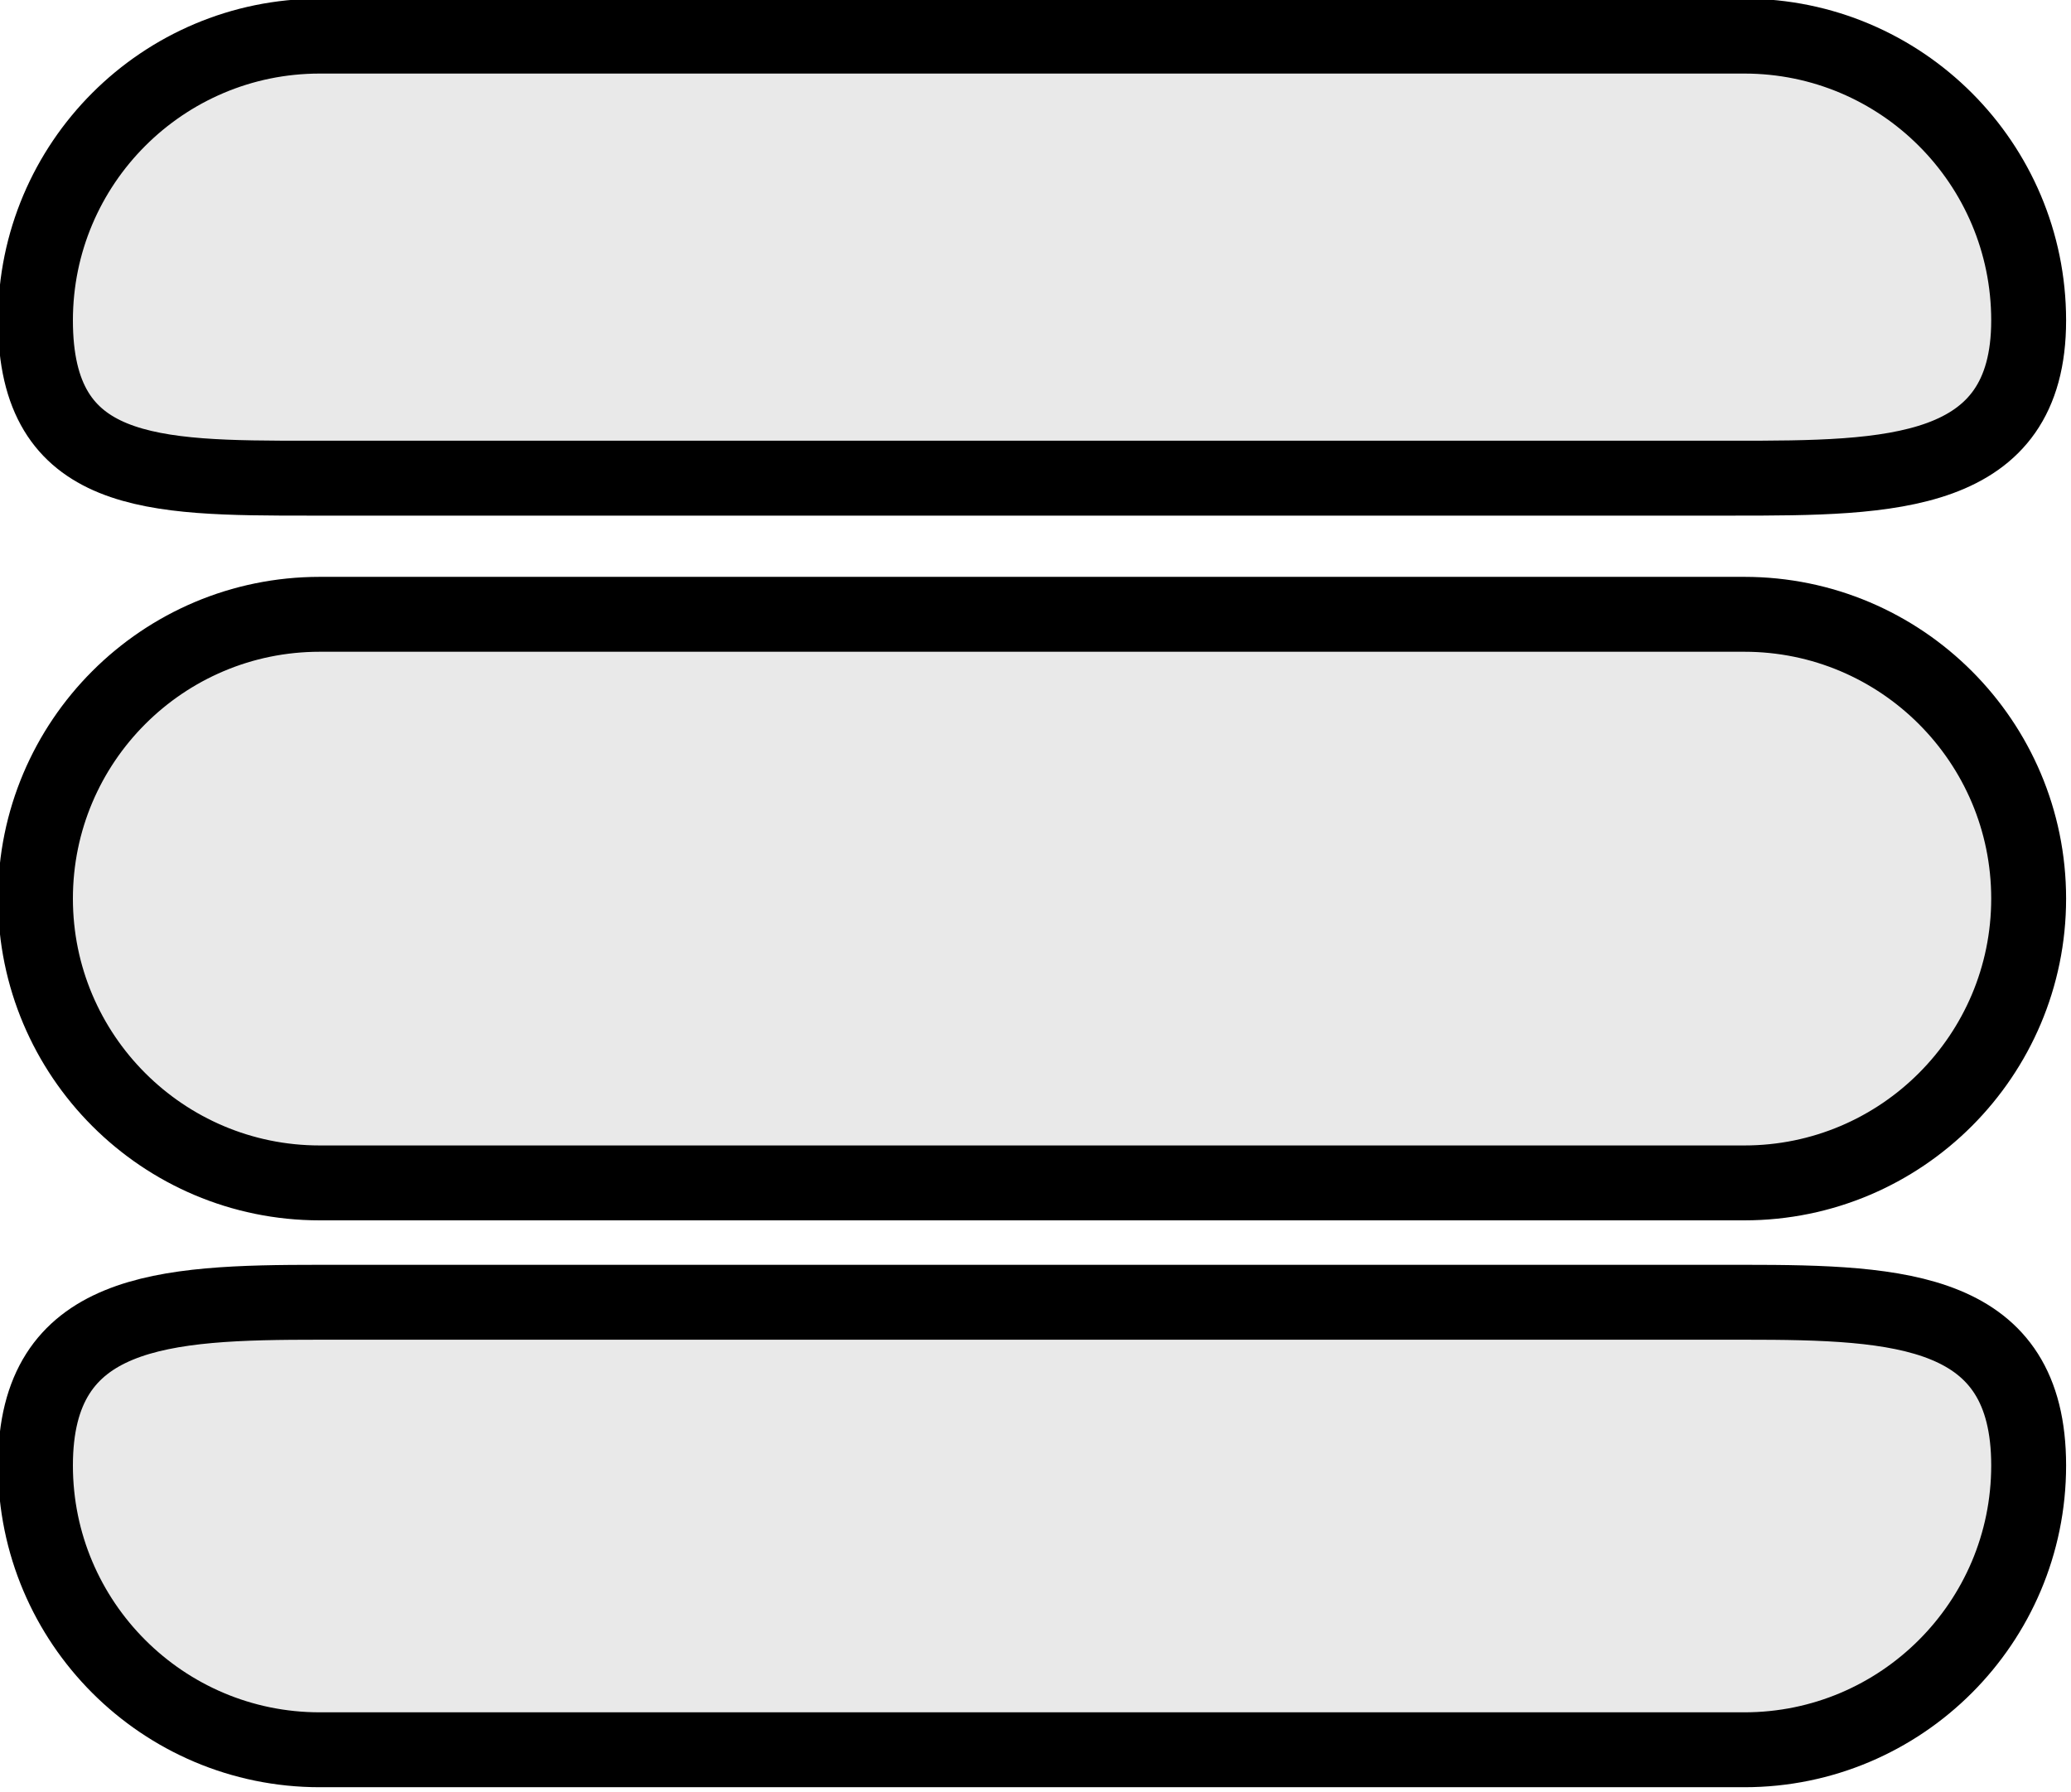 <?xml version="1.0" encoding="UTF-8" standalone="no"?>
<!DOCTYPE svg PUBLIC "-//W3C//DTD SVG 1.1//EN" "http://www.w3.org/Graphics/SVG/1.1/DTD/svg11.dtd">
<svg width="100%" height="100%" viewBox="0 0 608 526" version="1.1" xmlns="http://www.w3.org/2000/svg" xmlns:xlink="http://www.w3.org/1999/xlink" xml:space="preserve" xmlns:serif="http://www.serif.com/" style="fill-rule:evenodd;clip-rule:evenodd;stroke-linecap:round;stroke-linejoin:round;stroke-miterlimit:1.5;">

    <g transform="matrix(1,0,0,1,-696.695,-728.158)">
        <g transform="matrix(1.063,0,0,1.063,-66.521,244.383)">
            <g id="lay_burger">
                <g id="g_burger">
                    <g id="bottom" transform="matrix(0.895,0,0,0.895,-12.533,260.988)">
                        <path d="M1442.22,669.061C1442.22,620.647 1402.92,618.701 1354.5,618.701L914.88,618.701C866.466,618.701 827.16,620.647 827.16,669.061C827.16,717.475 866.466,756.781 914.88,756.781L1354.5,756.781C1402.92,756.781 1442.22,717.475 1442.22,669.061Z" style="fill:#e9e9e9;stroke:black;stroke-width:23.11px;"/>
                    </g>
                    <g id="center" transform="matrix(0.895,0,0,0.895,-12.533,104.445)">
                        <path d="M1442.22,669.061C1442.22,620.647 1402.92,581.341 1354.5,581.341L914.88,581.341C866.466,581.341 827.16,620.647 827.16,669.061C827.16,717.475 866.466,756.781 914.88,756.781L1354.5,756.781C1402.92,756.781 1442.22,717.475 1442.22,669.061Z" style="fill:#e9e9e9;stroke:black;stroke-width:23.11px;"/>
                    </g>
                    <g id="top" transform="matrix(0.895,0,0,0.895,-12.533,-55.223)">
                        <path d="M1442.22,669.061C1442.22,620.647 1402.92,581.341 1354.5,581.341L914.88,581.341C866.466,581.341 827.16,620.647 827.16,669.061C827.16,717.475 863.093,717.737 911.507,717.737L1351.13,717.737C1399.54,717.737 1442.22,717.475 1442.22,669.061Z" style="fill:#e9e9e9;stroke:black;stroke-width:23.11px;"/>
                    </g>
                </g>
            </g>
        </g>
    </g>
</svg>
